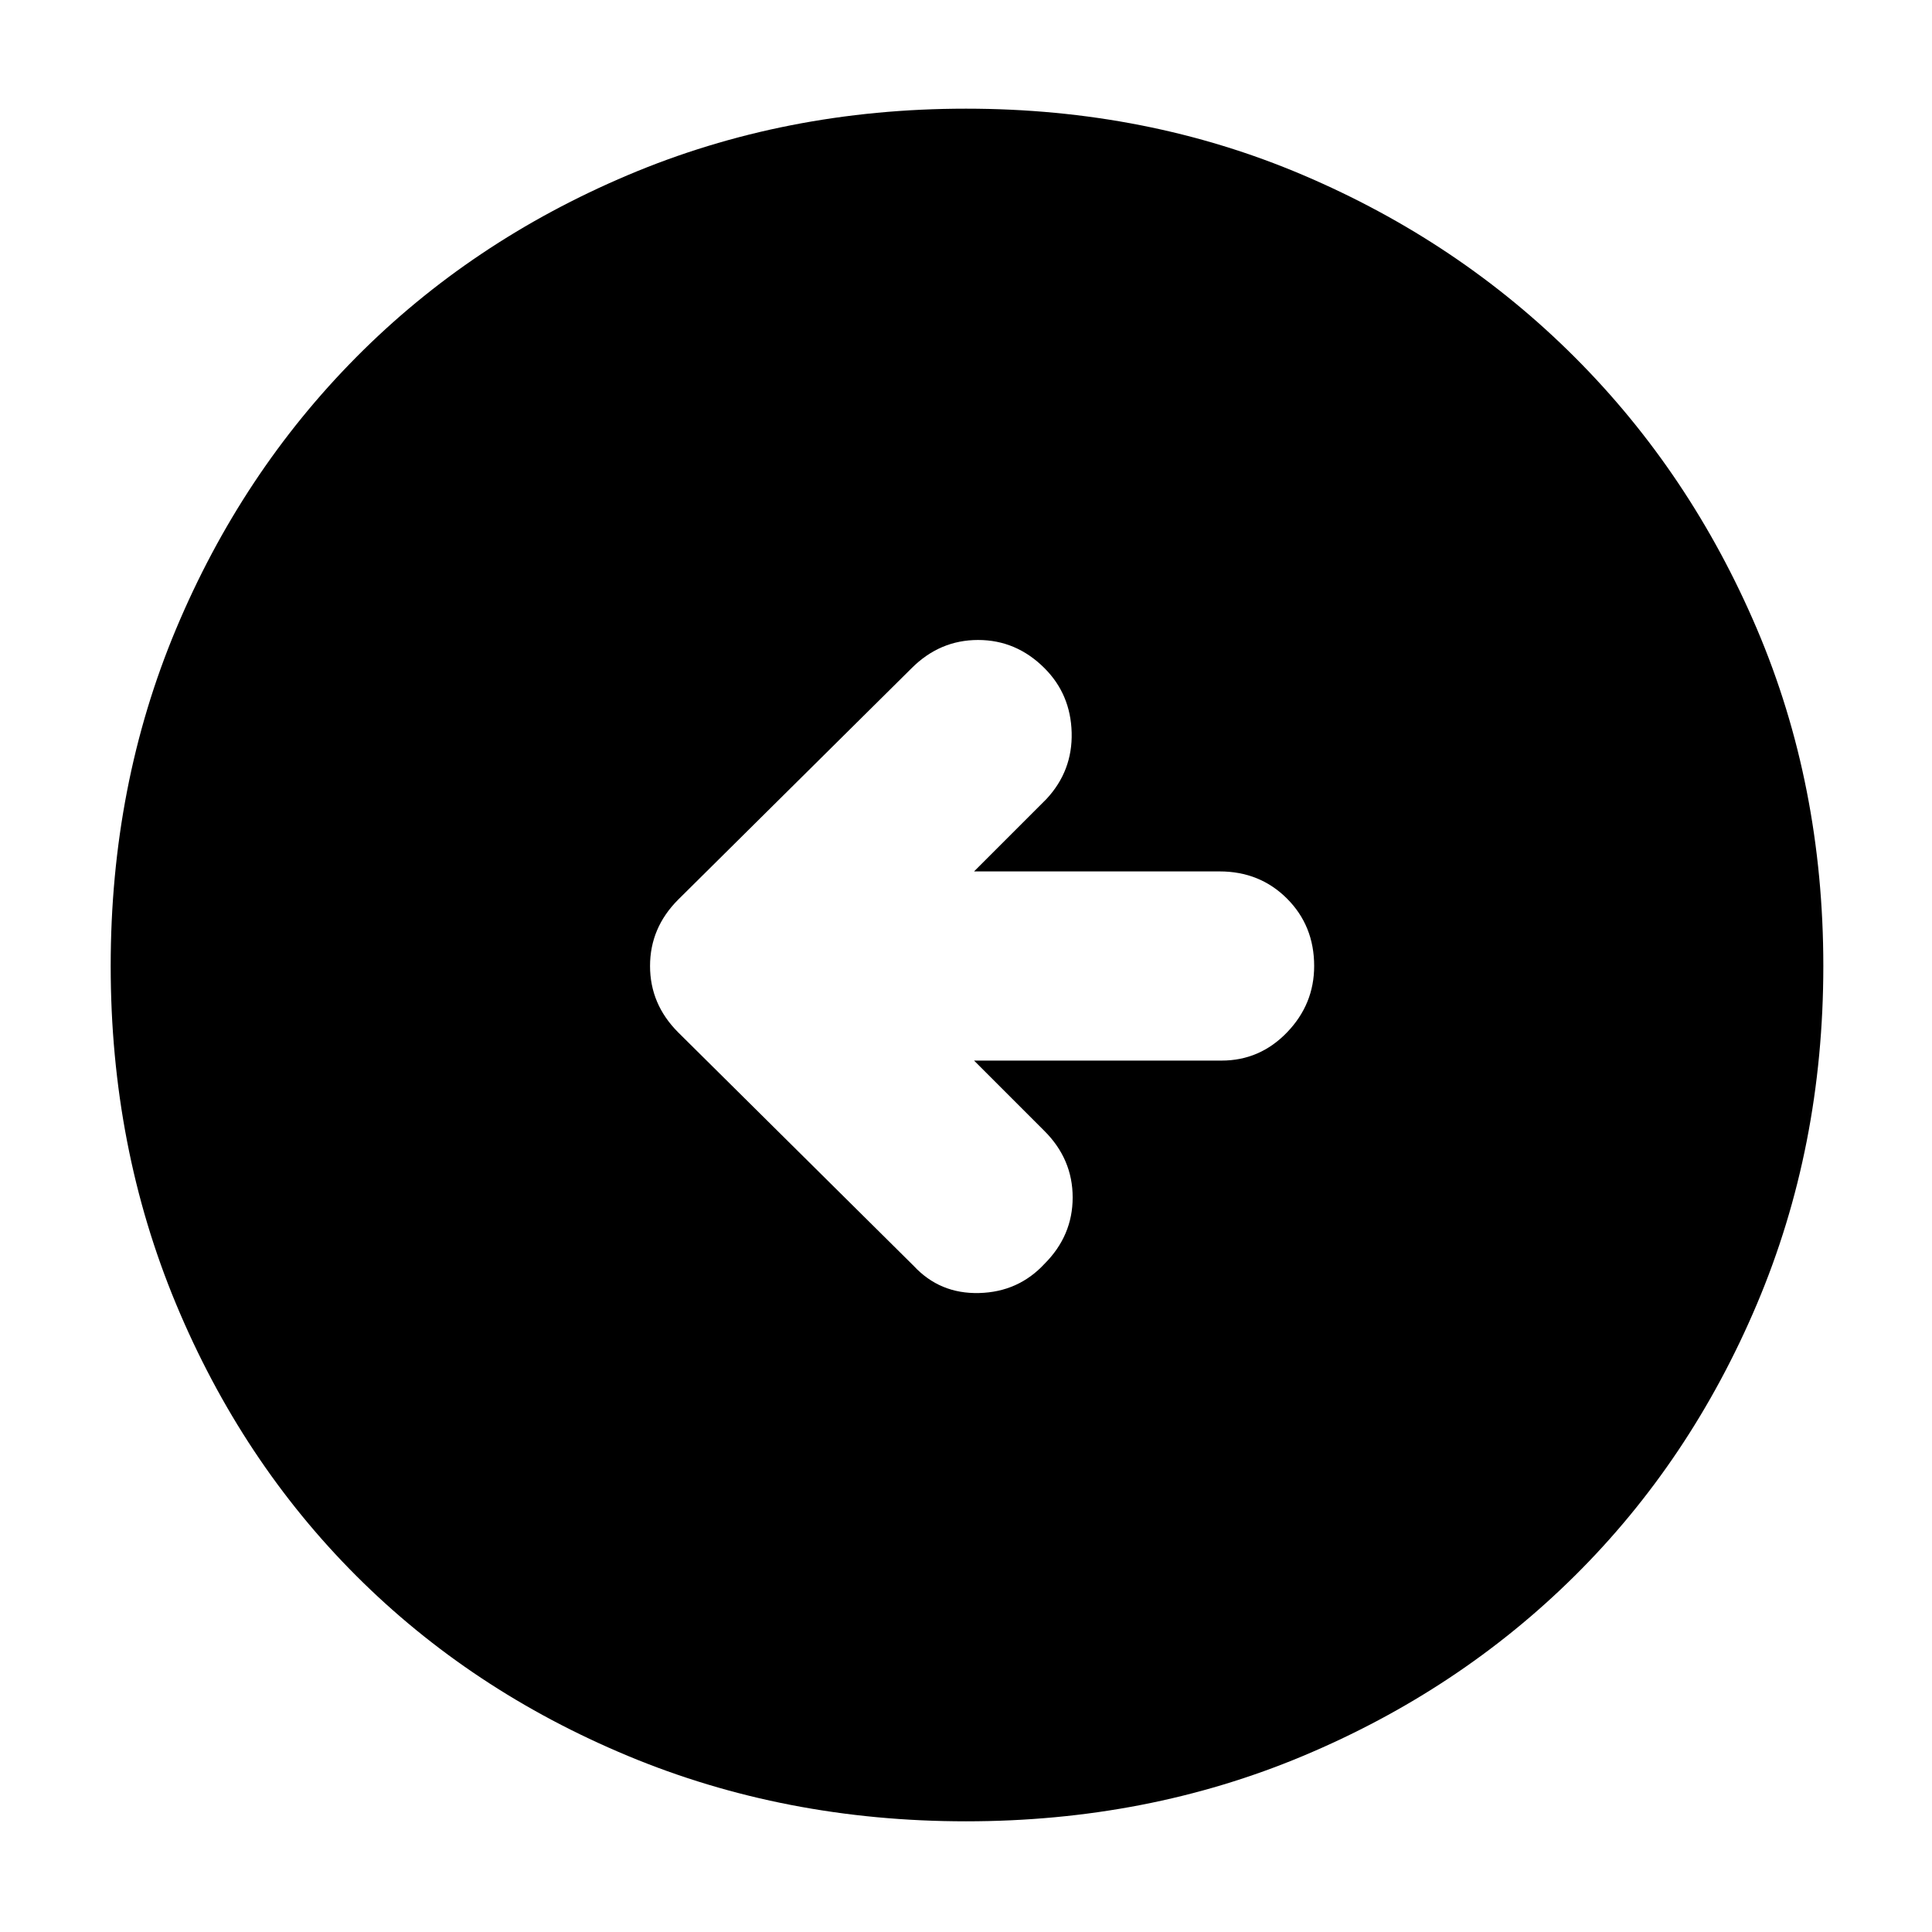 <svg xmlns="http://www.w3.org/2000/svg" height="48" width="48"><path d="M22.7 31.45q.65.7 1.625.675.975-.025 1.625-.725.7-.7.7-1.65t-.7-1.65l-1.75-1.75h6.15q.95 0 1.625-.7T32.65 24q0-1-.675-1.675T30.3 21.65h-6.1l1.8-1.8q.65-.7.625-1.65-.025-.95-.675-1.6-.7-.7-1.65-.7t-1.65.7l-5.8 5.75q-.7.7-.7 1.65t.7 1.65Zm1.3 13.8q-4.5 0-8.4-1.625Q11.7 42 8.85 39.15 6 36.3 4.375 32.4 2.75 28.5 2.75 24t1.625-8.375Q6 11.75 8.85 8.875 11.7 6 15.6 4.35 19.5 2.7 24 2.7t8.375 1.65Q36.25 6 39.125 8.875 42 11.75 43.65 15.625 45.3 19.5 45.3 24t-1.65 8.4q-1.65 3.9-4.525 6.75-2.875 2.85-6.75 4.475Q28.5 45.25 24 45.25Z"/></svg>